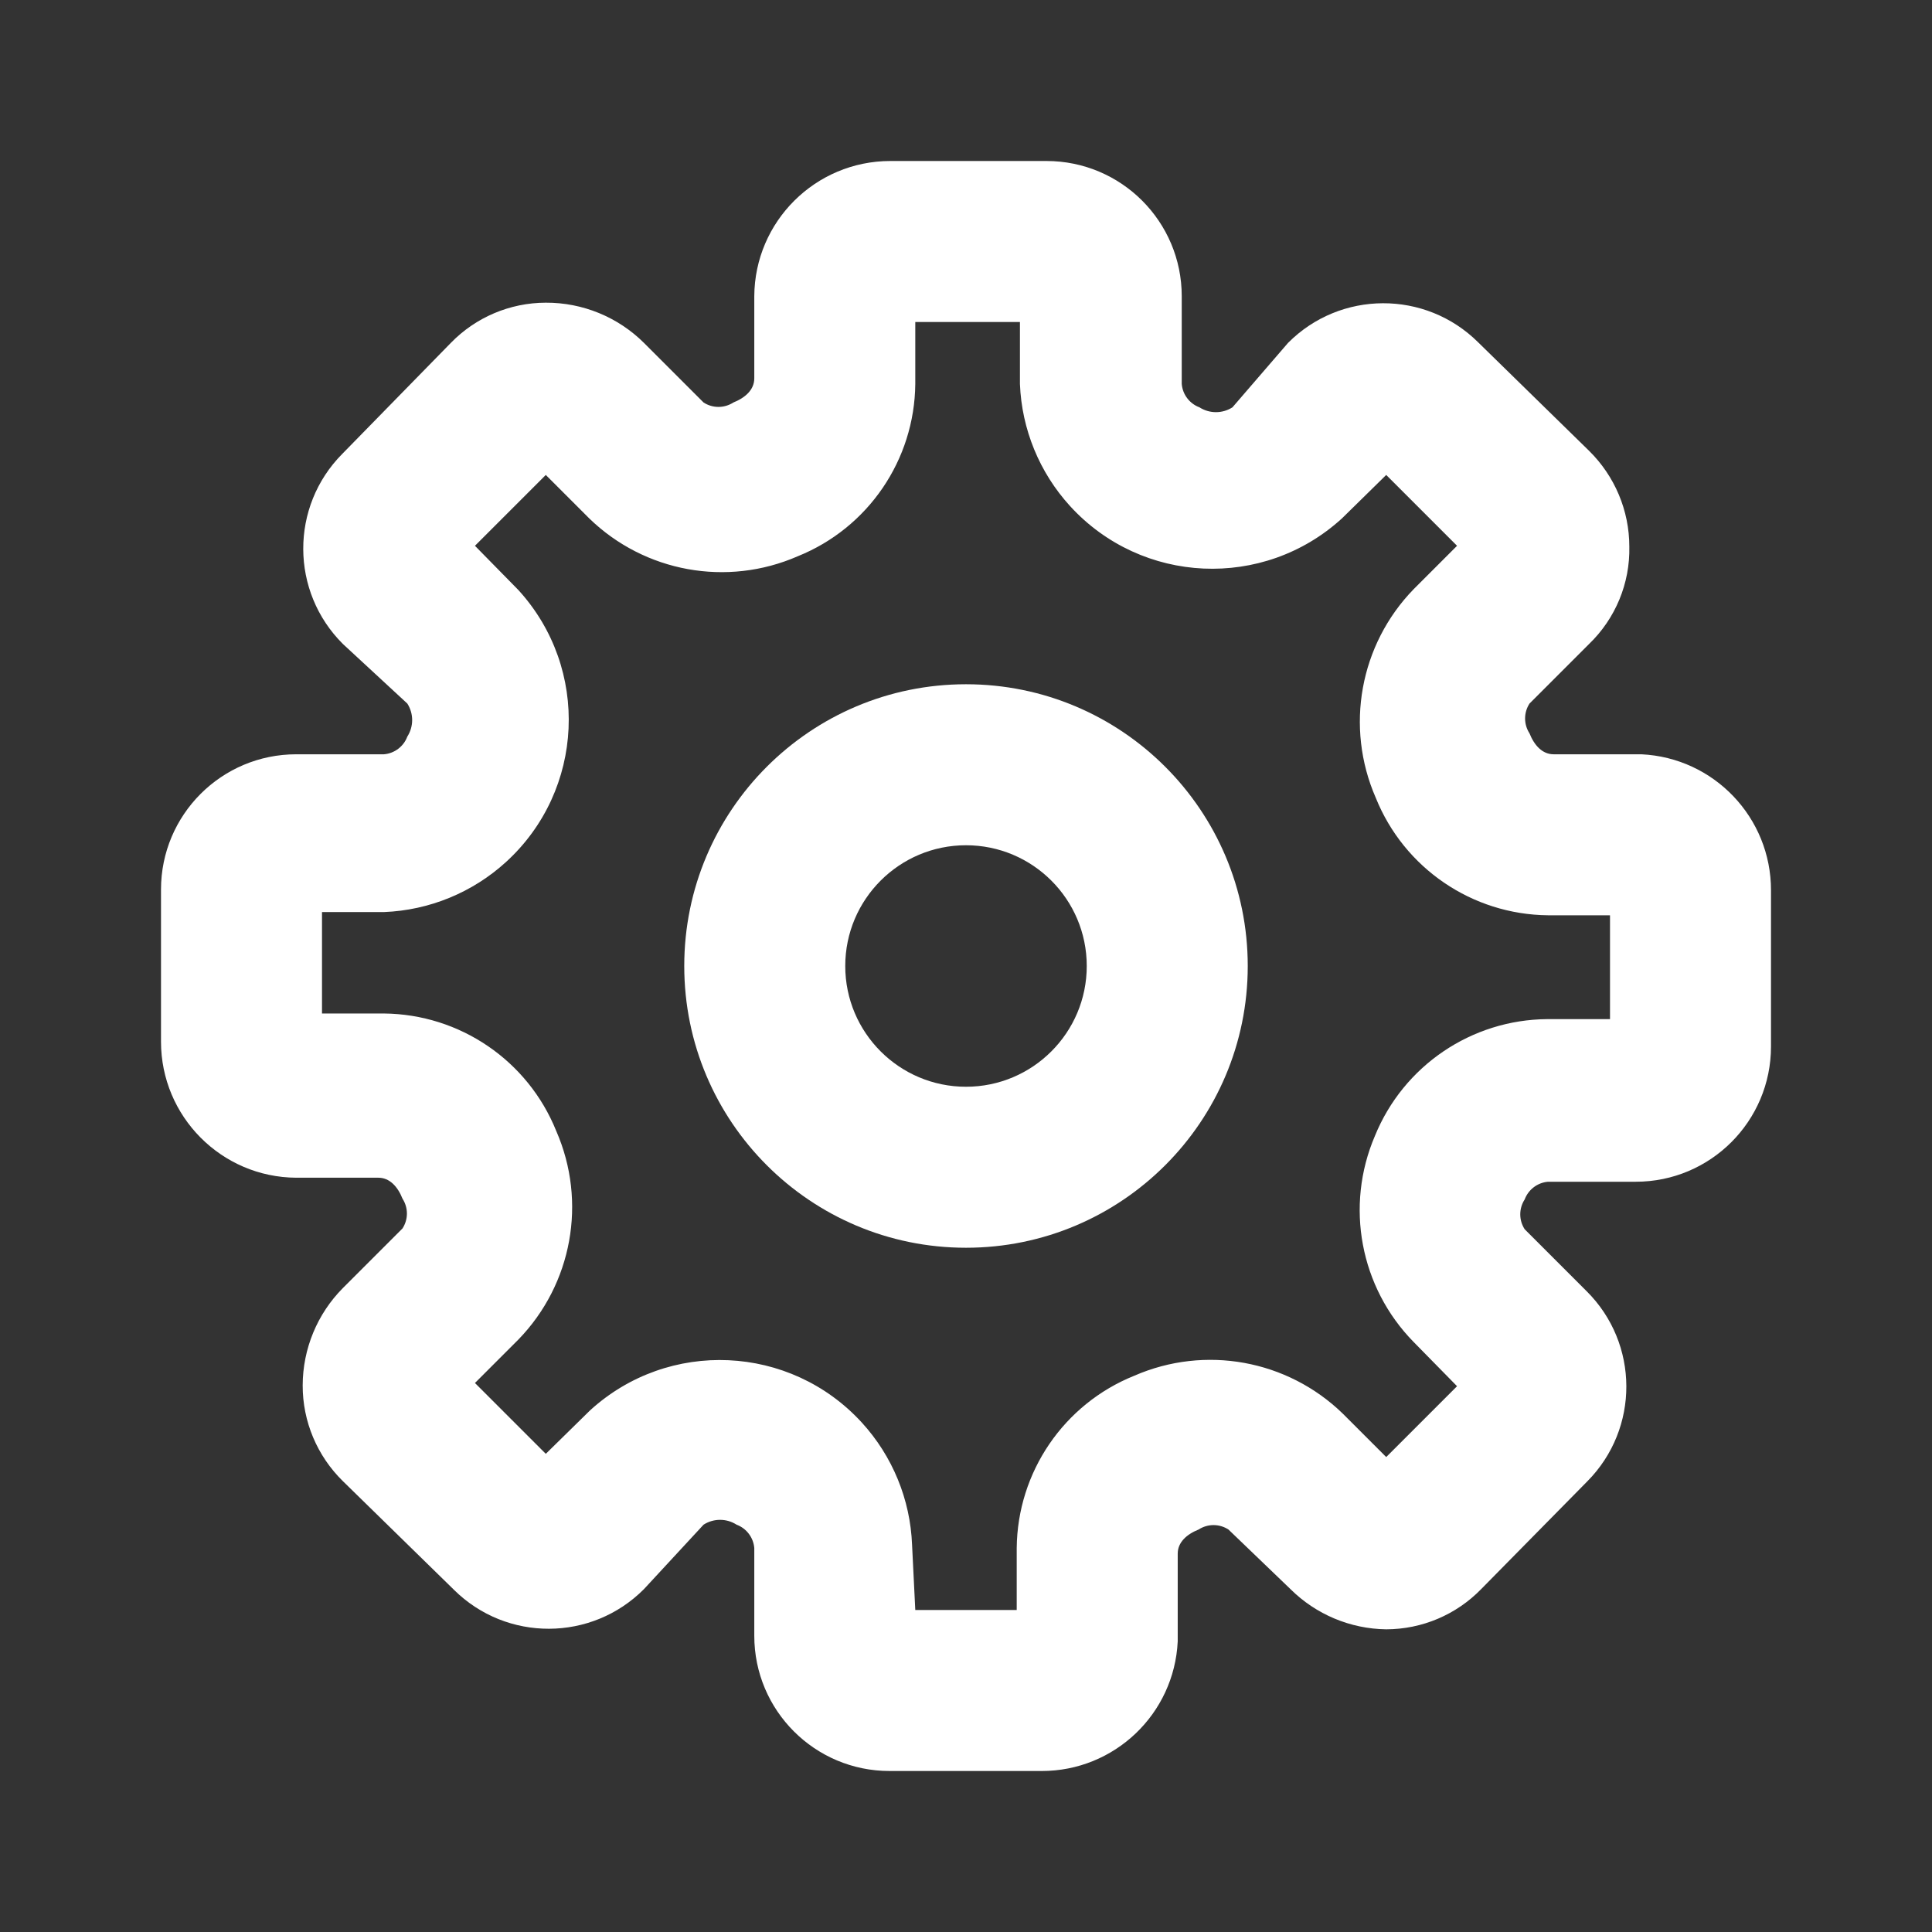 <?xml version="1.0" encoding="UTF-8"?>
<svg version="1.1" viewBox="0 0 24 24" xmlns="http://www.w3.org/2000/svg" xmlns:xlink="http://www.w3.org/1999/xlink">
    <rect x="0" y="0" width="24" height="24" fill="#333333" stroke="none"/>
    <!--Generated by IJSVG (https://github.com/iconjar/IJSVG)-->
    <g fill="#FFF">
        <path opacity="0" d="M0,0h24v24h-24Z" transform="matrix(-1,1.22465e-16,-1.22465e-16,-1,24,24)"></path>
        <path d="M12.94,22h-1.89h-7.34351e-08c-0.928,-4.05571e-08 -1.68,-0.752 -1.68,-1.68c0,0 0,0 0,0v-1.09l9.35736e-09,1.10963e-07c-0.011,-0.131 -0.097,-0.244 -0.22,-0.29l-3.63201e-09,-2.32704e-09c-0.125,-0.08 -0.285,-0.08 -0.41,4.65408e-09l-0.74,0.8l4.05485e-08,-4.08337e-08c-0.65,0.654 -1.707,0.658 -2.362,0.008c-0.003,-0.003 -0.006,-0.006 -0.008,-0.008l-1.37,-1.34l-4.60022e-08,-4.49392e-08c-0.32,-0.313 -0.501,-0.742 -0.5,-1.19l1.58123e-08,-1.11333e-05c0.001,-0.453 0.18,-0.888 0.5,-1.21l0.74,-0.74l-3.19083e-09,4.92013e-09c0.073,-0.113 0.073,-0.257 6.38165e-09,-0.37c-0.06,-0.15 -0.16,-0.26 -0.3,-0.26h-1.02l-6.9299e-08,-4.10058e-10c-0.929,-0.005 -1.68,-0.761 -1.68,-1.69v-1.89l1.77636e-14,-2.53673e-07c1.401e-07,-0.928 0.752,-1.68 1.68,-1.68h1.09l1.55854e-08,-1.3143e-09c0.131,-0.011 0.244,-0.097 0.29,-0.22l-6.63379e-09,1.03539e-08c0.08,-0.125 0.08,-0.285 1.32676e-08,-0.41l-0.8,-0.74l-1.09643e-08,-1.08877e-08c-0.654,-0.65 -0.658,-1.707 -0.008,-2.362c0.003,-0.003 0.006,-0.006 0.008,-0.008l1.34,-1.37l-7.86354e-08,8.09071e-08c0.31,-0.319 0.735,-0.499 1.18,-0.5l-6.77468e-09,2.97291e-11c0.457,-0.002 0.896,0.178 1.22,0.5l0.74,0.74l-3.86377e-10,-2.50573e-10c0.113,0.073 0.257,0.073 0.37,5.01146e-10c0.15,-0.06 0.26,-0.16 0.26,-0.3v-1.02l-7.11911e-08,1.20383e-05c0.005,-0.929 0.761,-1.68 1.69,-1.68h1.94h-7.34351e-08c0.928,-4.05571e-08 1.68,0.752 1.68,1.68v1.09l-1.01521e-08,-1.20387e-07c0.011,0.131 0.097,0.244 0.22,0.29l-2.43399e-08,-1.55946e-08c0.125,0.08 0.285,0.08 0.41,3.11893e-08l0.69,-0.8l-3.14459e-09,3.16671e-09c0.65,-0.654 1.707,-0.658 2.362,-0.008c0.003,0.003 0.006,0.006 0.008,0.008l1.37,1.34l-2.75166e-09,-2.70169e-09c0.319,0.314 0.5,0.742 0.5,1.19l4.79344e-08,2.23791e-06c0.01,0.455 -0.172,0.894 -0.5,1.21l-0.74,0.74l-1.95553e-09,3.01535e-09c-0.073,0.113 -0.073,0.257 3.91106e-09,0.37c0.06,0.15 0.16,0.26 0.3,0.26h1.09l2.45186e-09,1.16192e-10c0.902,0.043 1.611,0.787 1.61,1.69v1.94v0c0,0.928 -0.752,1.68 -1.68,1.68h-1.09l-4.81621e-09,4.06146e-10c-0.131,0.011 -0.244,0.097 -0.29,0.22l-1.95553e-09,3.01535e-09c-0.073,0.113 -0.073,0.257 3.91106e-09,0.37l0.77,0.77l4.86313e-08,4.82916e-08c0.654,0.65 0.658,1.707 0.008,2.362c-0.003,0.003 -0.006,0.006 -0.008,0.008l-1.31,1.33l4.66446e-08,-4.79921e-08c-0.31,0.319 -0.735,0.499 -1.18,0.5l-2.96732e-08,-3.89662e-10c-0.447,-0.006 -0.873,-0.185 -1.19,-0.5l-0.77,-0.74l-7.54911e-09,-4.89578e-09c-0.113,-0.073 -0.257,-0.073 -0.37,9.79156e-09c-0.15,0.06 -0.26,0.16 -0.26,0.3v1.09l4.03187e-08,-8.50793e-07c-0.043,0.902 -0.787,1.611 -1.69,1.61Zm-1.57,-2h1.26v-0.77l-9.48115e-08,1.02669e-05c0.009,-0.943 0.585,-1.788 1.46,-2.14l9.24421e-08,-4.04078e-08c0.879,-0.384 1.902,-0.198 2.59,0.47l0.54,0.54l0.88,-0.88l-0.54,-0.55l-1.06511e-07,-1.08627e-07c-0.664,-0.677 -0.854,-1.688 -0.48,-2.56l4.6046e-08,-1.12897e-07c0.355,-0.871 1.199,-1.443 2.14,-1.45h0.78v-1.29h-0.77l-3.7457e-08,-3.45985e-10c-0.943,-0.009 -1.788,-0.585 -2.14,-1.46l-5.16796e-08,-1.18229e-07c-0.384,-0.879 -0.198,-1.902 0.47,-2.59l0.54,-0.54l-0.88,-0.88l-0.55,0.54l-3.7456e-08,3.42134e-08c-0.975,0.89 -2.486,0.822 -3.377,-0.153c-0.38,-0.416 -0.601,-0.954 -0.623,-1.517v-0.77h-1.3v0.77l9.26906e-08,-1.00372e-05c-0.009,0.943 -0.585,1.788 -1.46,2.14l-2.37057e-08,1.03621e-08c-0.879,0.384 -1.902,0.198 -2.59,-0.47l-0.54,-0.54l-0.88,0.88l0.54,0.55l-3.62439e-08,-3.96789e-08c0.89,0.975 0.822,2.486 -0.153,3.377c-0.416,0.38 -0.954,0.601 -1.517,0.623h-0.77v1.26h0.77l1.11516e-07,1.03006e-09c0.943,0.009 1.788,0.585 2.14,1.46l5.35551e-08,1.2252e-07c0.384,0.879 0.198,1.902 -0.47,2.59l-0.54,0.54l0.88,0.88l0.55,-0.54l9.35478e-08,-8.54492e-08c0.975,-0.89 2.486,-0.822 3.377,0.153c0.38,0.416 0.601,0.954 0.623,1.517Z"></path>
        <path d="M12,15.5l-1.5299e-07,-3.55271e-15c-1.933,-8.4494e-08 -3.5,-1.567 -3.5,-3.5c8.4494e-08,-1.933 1.567,-3.5 3.5,-3.5c1.933,8.4494e-08 3.5,1.567 3.5,3.5v0c0,1.933 -1.567,3.5 -3.5,3.5Zm0,-5l-6.55671e-08,1.77636e-15c-0.828,3.62117e-08 -1.5,0.672 -1.5,1.5c3.62117e-08,0.828 0.672,1.5 1.5,1.5c0.828,-3.62117e-08 1.5,-0.672 1.5,-1.5v0c0,-0.828 -0.672,-1.5 -1.5,-1.5Z"></path>
    </g>
</svg>